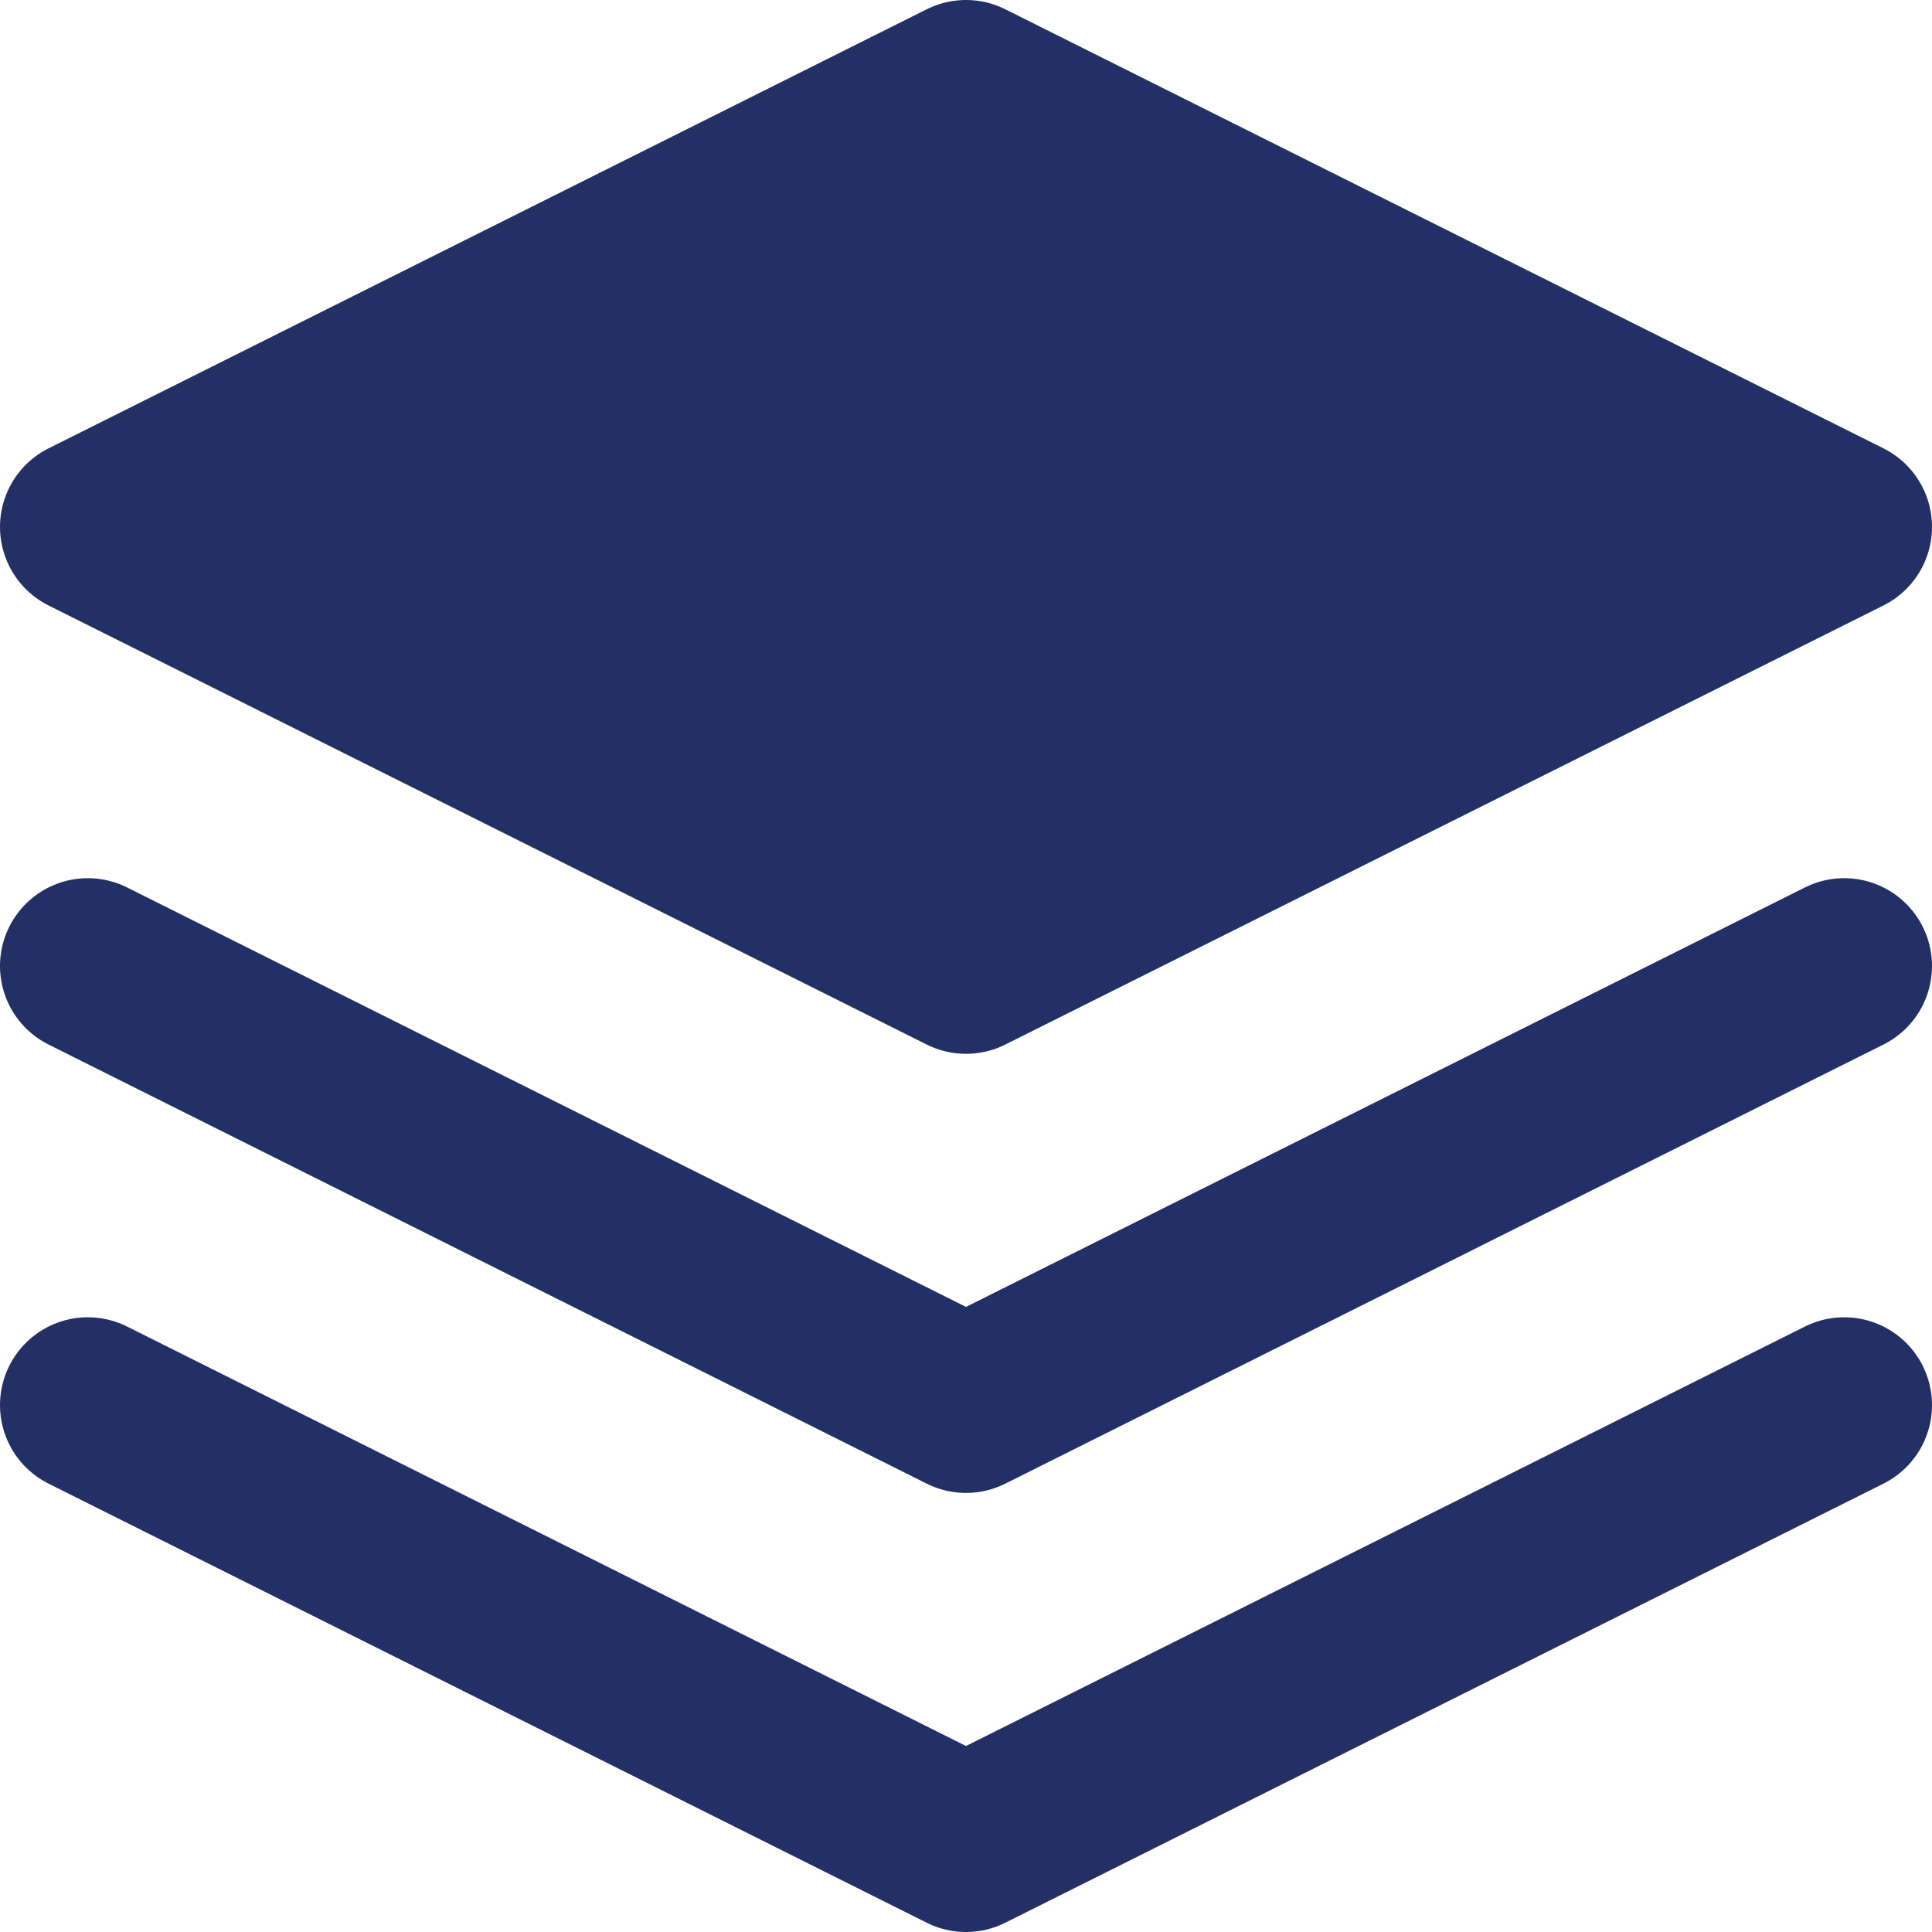 <?xml version="1.0" encoding="UTF-8"?>
<svg width="22px" height="22px" viewBox="0 0 22 22" version="1.1" xmlns="http://www.w3.org/2000/svg" xmlns:xlink="http://www.w3.org/1999/xlink">
    <!-- Generator: sketchtool 62 (101010) - https://sketch.com -->
    <title>42751835-41E7-4253-B8F7-1883B2191A01@sv</title>
    <desc>Created with sketchtool.</desc>
    <g id="Brand" stroke="none" stroke-width="1" fill="none" fill-rule="evenodd" stroke-linecap="round" stroke-linejoin="round">
        <g id="icons-illustrarions" transform="translate(-124, -260)" stroke="#223066" stroke-width="2">
            <g id="icons-blue" transform="translate(83, 260)">
                <g id="project-blue" transform="translate(42, 1)">
                    <polygon id="Path" fill="#223066" points="10 0 0 5 10 10 20 5"></polygon>
                    <polyline id="Path" points="0 15 10 20 20 15"></polyline>
                    <polyline id="Path" points="0 10 10 15 20 10"></polyline>
                </g>
            </g>
        </g>
    </g>
</svg>